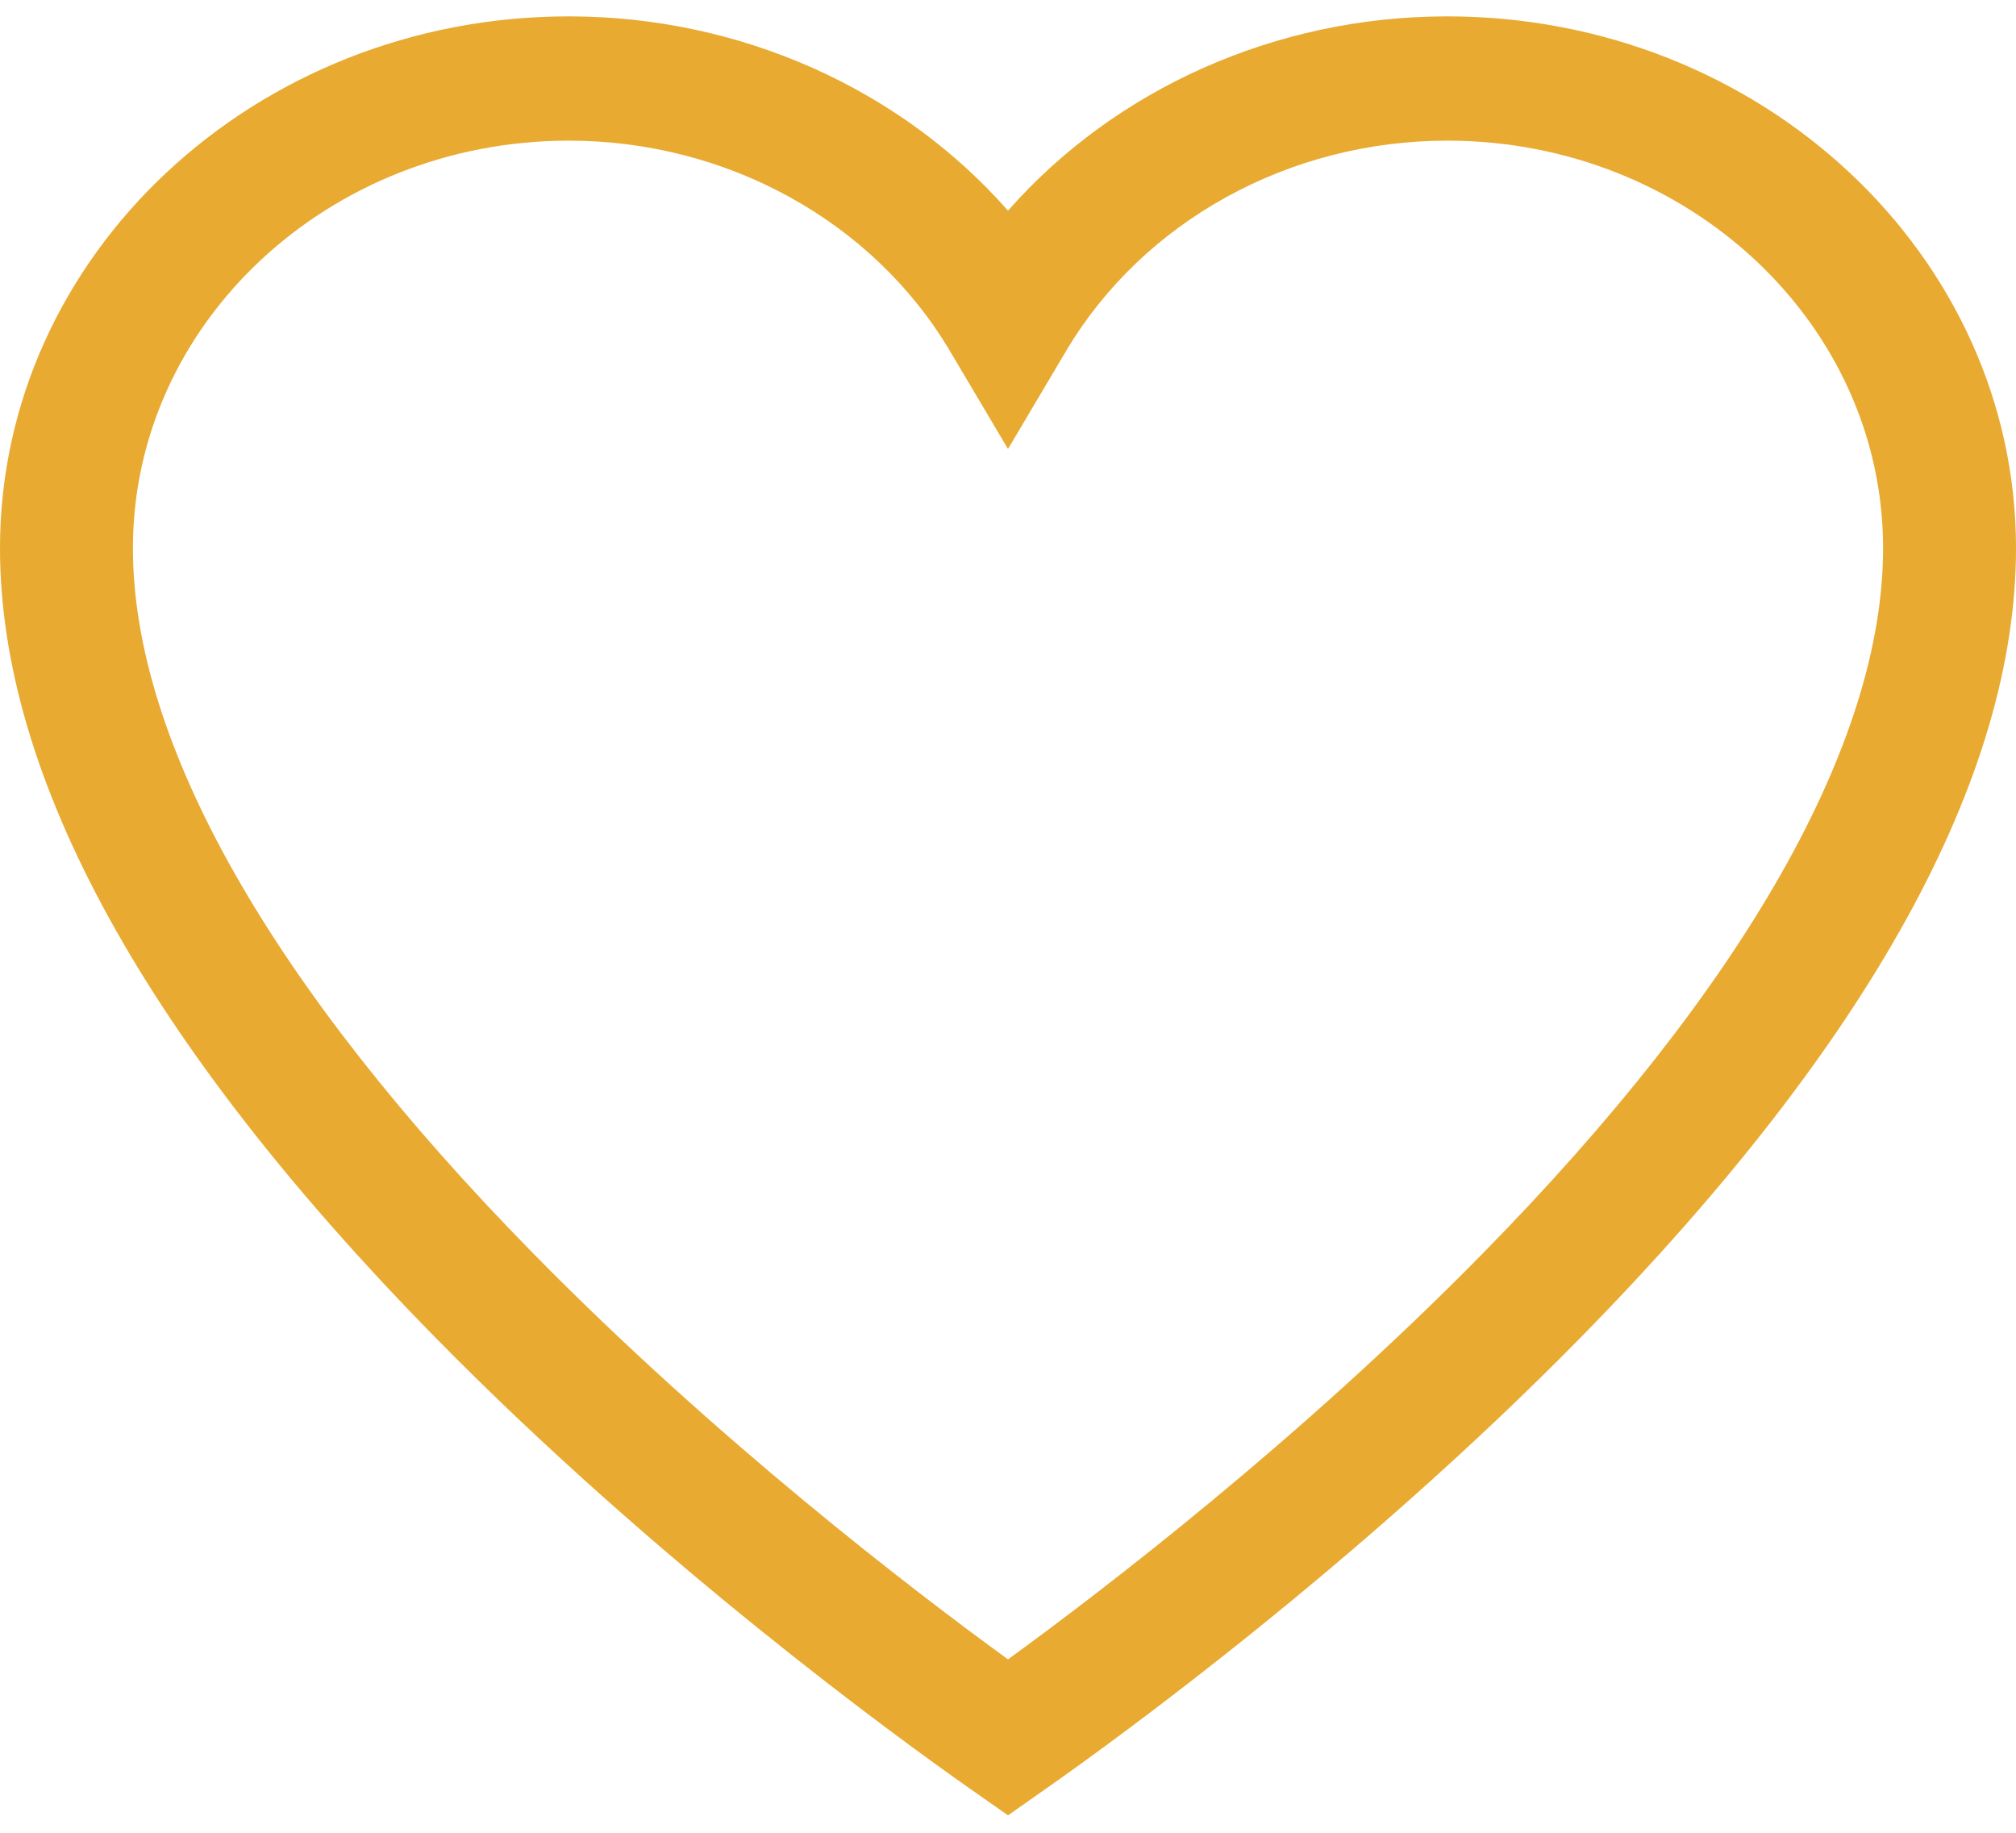 <svg width="22" height="20" viewBox="0 0 28 25" fill="none" xmlns="http://www.w3.org/2000/svg">
<path d="M20.1 0C17.717 0 15.486 1.009 14 2.699C12.514 1.009 10.283 0 7.9 0C3.544 0 0 3.313 0 7.385C0 10.573 2.034 14.262 6.045 18.347C9.132 21.491 12.49 23.925 13.445 24.596L14 24.985L14.554 24.596C15.51 23.925 18.868 21.491 21.955 18.347C25.966 14.262 28 10.574 28 7.385C28 3.313 24.456 0 20.1 0ZM20.595 17.18C18.056 19.766 15.324 21.856 14 22.819C12.675 21.856 9.944 19.766 7.405 17.18C3.768 13.476 1.846 10.089 1.846 7.385C1.846 4.265 4.562 1.726 7.9 1.726C10.096 1.726 12.124 2.845 13.193 4.647L14 6.008L14.807 4.647C15.876 2.845 17.904 1.726 20.1 1.726C23.438 1.726 26.154 4.264 26.154 7.385C26.154 10.089 24.232 13.476 20.595 17.18Z" fill="#E8AA31"/>
</svg>
